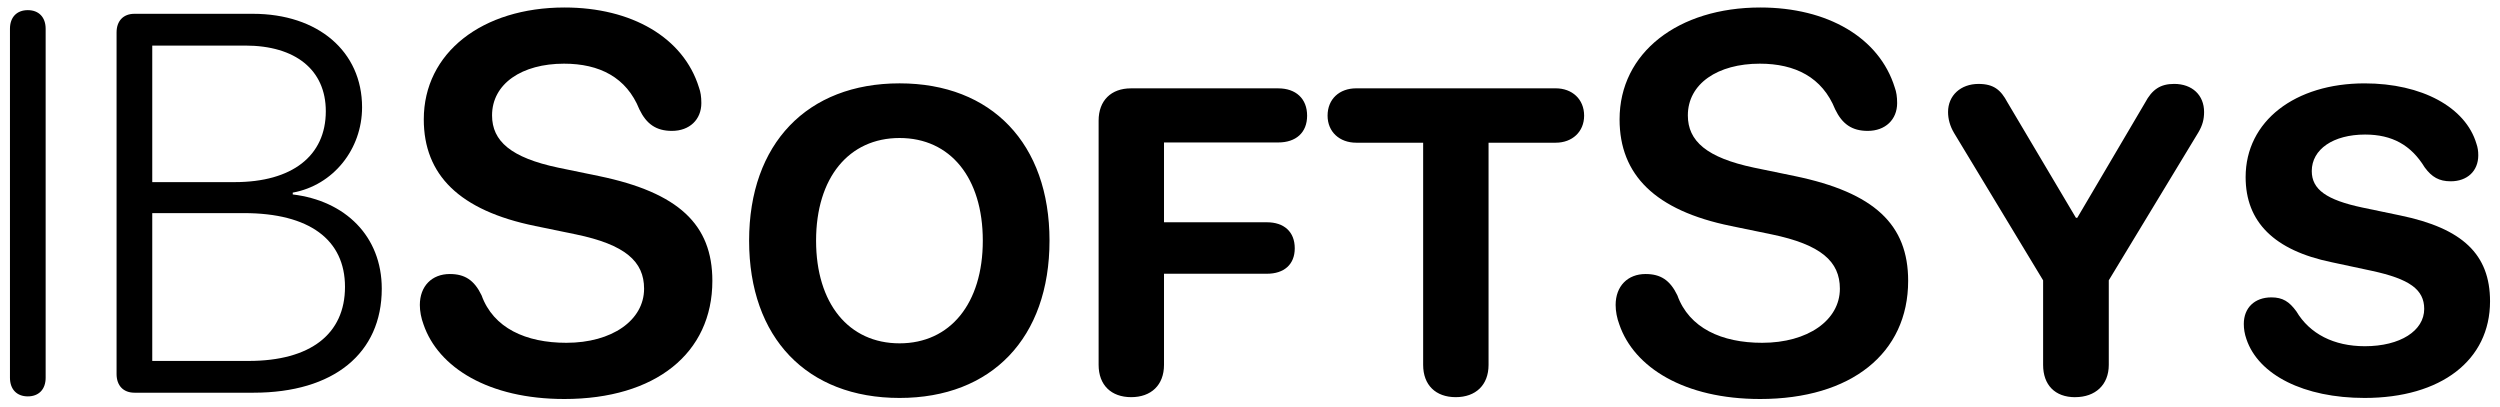 <svg xmlns="http://www.w3.org/2000/svg" width="123mm" height="20mm" viewBox="0 0 123 20"><path d="M27.337 157.246c.543 0 .878-.349.878-.917v-17.169c0-.568-.336-.917-.878-.917-.543 0-.878.349-.878.917v17.169c0 .568.336.917.878.917zM32.582 157.065h5.865c3.94 0 6.305-1.938 6.305-5.116 0-2.584-1.796-4.328-4.38-4.638v-.09c1.99-.362 3.411-2.132 3.411-4.199 0-2.752-2.17-4.599-5.374-4.599h-5.827c-.543 0-.878.349-.878.917v16.808c0 .568.336.917.878.917zm.878-10.361v-6.718h4.573c2.48 0 3.966 1.201 3.966 3.23 0 2.196-1.654 3.488-4.483 3.488zm0 8.798v-7.273h4.509c3.217 0 4.974 1.305 4.974 3.63 0 2.313-1.692 3.643-4.741 3.643z" style="font-weight:300;font-size:26.458px;line-height:1.25;font-family:&quot;SF Pro Rounded&quot;;-inkscape-font-specification:&quot;SF Pro Rounded Light&quot;;fill:#000;fill-opacity:1;stroke:none;stroke-width:.265" transform="translate(-25.969 -137.744)"/><path d="M53.731 157.375c4.483 0 7.286-2.248 7.286-5.814 0-2.765-1.654-4.341-5.581-5.155l-2.002-.413c-2.325-.491-3.256-1.305-3.256-2.571 0-1.563 1.473-2.545 3.54-2.545 1.744 0 3.075.672 3.708 2.248.349.723.827 1.059 1.602 1.059.866 0 1.447-.556 1.447-1.369 0-.31-.039-.556-.116-.762-.762-2.468-3.32-3.94-6.615-3.94-4.044 0-6.925 2.222-6.925 5.504 0 2.726 1.744 4.483 5.478 5.245l2.002.413c2.429.504 3.359 1.331 3.359 2.674 0 1.55-1.576 2.661-3.824 2.661-1.99 0-3.592-.723-4.173-2.338-.362-.749-.827-1.046-1.563-1.046-.878 0-1.473.594-1.473 1.524 0 .31.065.646.181.956.723 2.119 3.204 3.669 6.925 3.669z" style="font-weight:600;font-size:26.458px;line-height:1.25;font-family:&quot;SF Pro Rounded&quot;;-inkscape-font-specification:&quot;SF Pro Rounded Semi-Bold&quot;;fill:#000;fill-opacity:1;stroke:none;stroke-width:.265" transform="translate(-25.969 -137.744)"/><path d="M70.228 157.323c4.535 0 7.377-2.958 7.377-7.739 0-4.767-2.842-7.739-7.377-7.739-4.548 0-7.403 2.971-7.403 7.739 0 4.78 2.842 7.739 7.403 7.739zm0-2.687c-2.506 0-4.108-1.964-4.108-5.051 0-3.101 1.615-5.051 4.108-5.051s4.095 1.951 4.095 5.051c0 3.088-1.602 5.051-4.095 5.051zM81.623 157.284c.982 0 1.615-.594 1.615-1.589v-4.483h5.064c.84 0 1.369-.452 1.369-1.253 0-.814-.53-1.279-1.369-1.279h-5.064v-3.927h5.62c.866 0 1.421-.478 1.421-1.318 0-.84-.556-1.344-1.421-1.344h-7.248c-.969 0-1.589.594-1.589 1.589v12.015c0 .995.62 1.589 1.602 1.589zM97.591 157.284c.982 0 1.615-.594 1.615-1.589v-10.93h3.307c.801 0 1.395-.53 1.395-1.331 0-.814-.594-1.344-1.395-1.344h-9.819c-.827 0-1.408.53-1.408 1.344 0 .801.594 1.331 1.408 1.331h3.294v10.93c0 .995.62 1.589 1.602 1.589z" style="font-weight:600;font-size:26.458px;line-height:1.25;font-family:&quot;SF Pro Rounded&quot;;-inkscape-font-specification:&quot;SF Pro Rounded, Semi-Bold&quot;;font-variant-caps:all-small-caps;fill:#000;fill-opacity:1;stroke:none;stroke-width:.265" transform="translate(-25.969 -137.744)"/><path d="M112.564 157.375c4.483 0 7.286-2.248 7.286-5.814 0-2.765-1.654-4.341-5.581-5.155l-2.002-.413c-2.325-.491-3.256-1.305-3.256-2.571 0-1.563 1.473-2.545 3.54-2.545 1.744 0 3.075.672 3.708 2.248.349.723.827 1.059 1.602 1.059.866 0 1.447-.556 1.447-1.369 0-.31-.039-.556-.116-.762-.762-2.468-3.32-3.94-6.615-3.94-4.044 0-6.925 2.222-6.925 5.504 0 2.726 1.744 4.483 5.478 5.245l2.002.413c2.429.504 3.359 1.331 3.359 2.674 0 1.55-1.576 2.661-3.824 2.661-1.99 0-3.592-.723-4.173-2.338-.362-.749-.827-1.046-1.563-1.046-.878 0-1.473.594-1.473 1.524 0 .31.065.646.181.956.723 2.119 3.204 3.669 6.925 3.669z" style="font-weight:600;font-size:26.458px;line-height:1.25;font-family:&quot;SF Pro Rounded&quot;;-inkscape-font-specification:&quot;SF Pro Rounded Semi-Bold&quot;;fill:#000;fill-opacity:1;stroke:none;stroke-width:.265" transform="translate(-25.969 -137.744)"/><path d="M128.067 157.284c.995 0 1.654-.607 1.654-1.589v-4.16l4.405-7.273c.207-.349.284-.646.284-1.008 0-.827-.581-1.382-1.473-1.382-.672 0-1.085.271-1.434.93l-3.333 5.659h-.065l-3.372-5.684c-.323-.607-.672-.904-1.421-.904-.878 0-1.499.568-1.499 1.382 0 .336.09.685.297 1.034l4.38 7.248v4.16c0 .982.581 1.589 1.576 1.589zM142.304 157.323c3.772 0 6.175-1.86 6.175-4.754 0-2.313-1.357-3.592-4.418-4.225l-1.86-.388c-1.77-.375-2.493-.891-2.493-1.796 0-1.072 1.059-1.796 2.623-1.796 1.331 0 2.261.517 2.933 1.615.349.478.711.685 1.279.685.814 0 1.357-.504 1.357-1.279 0-.207-.026-.388-.09-.568-.53-1.796-2.687-2.971-5.504-2.971-3.411 0-5.852 1.847-5.852 4.612 0 2.209 1.408 3.604 4.225 4.186l1.99.426c1.847.4 2.571.917 2.571 1.873 0 1.072-1.176 1.835-2.92 1.835-1.524 0-2.713-.607-3.372-1.718-.349-.478-.672-.685-1.227-.685-.827 0-1.357.517-1.357 1.305 0 .245.039.491.129.749.594 1.77 2.842 2.894 5.814 2.894z" style="font-weight:600;font-size:26.458px;line-height:1.25;font-family:&quot;SF Pro Rounded&quot;;-inkscape-font-specification:&quot;SF Pro Rounded, Semi-Bold&quot;;font-variant-caps:all-small-caps;fill:#000;fill-opacity:1;stroke:none;stroke-width:.265" transform="translate(-25.969 -137.744)"/></svg>